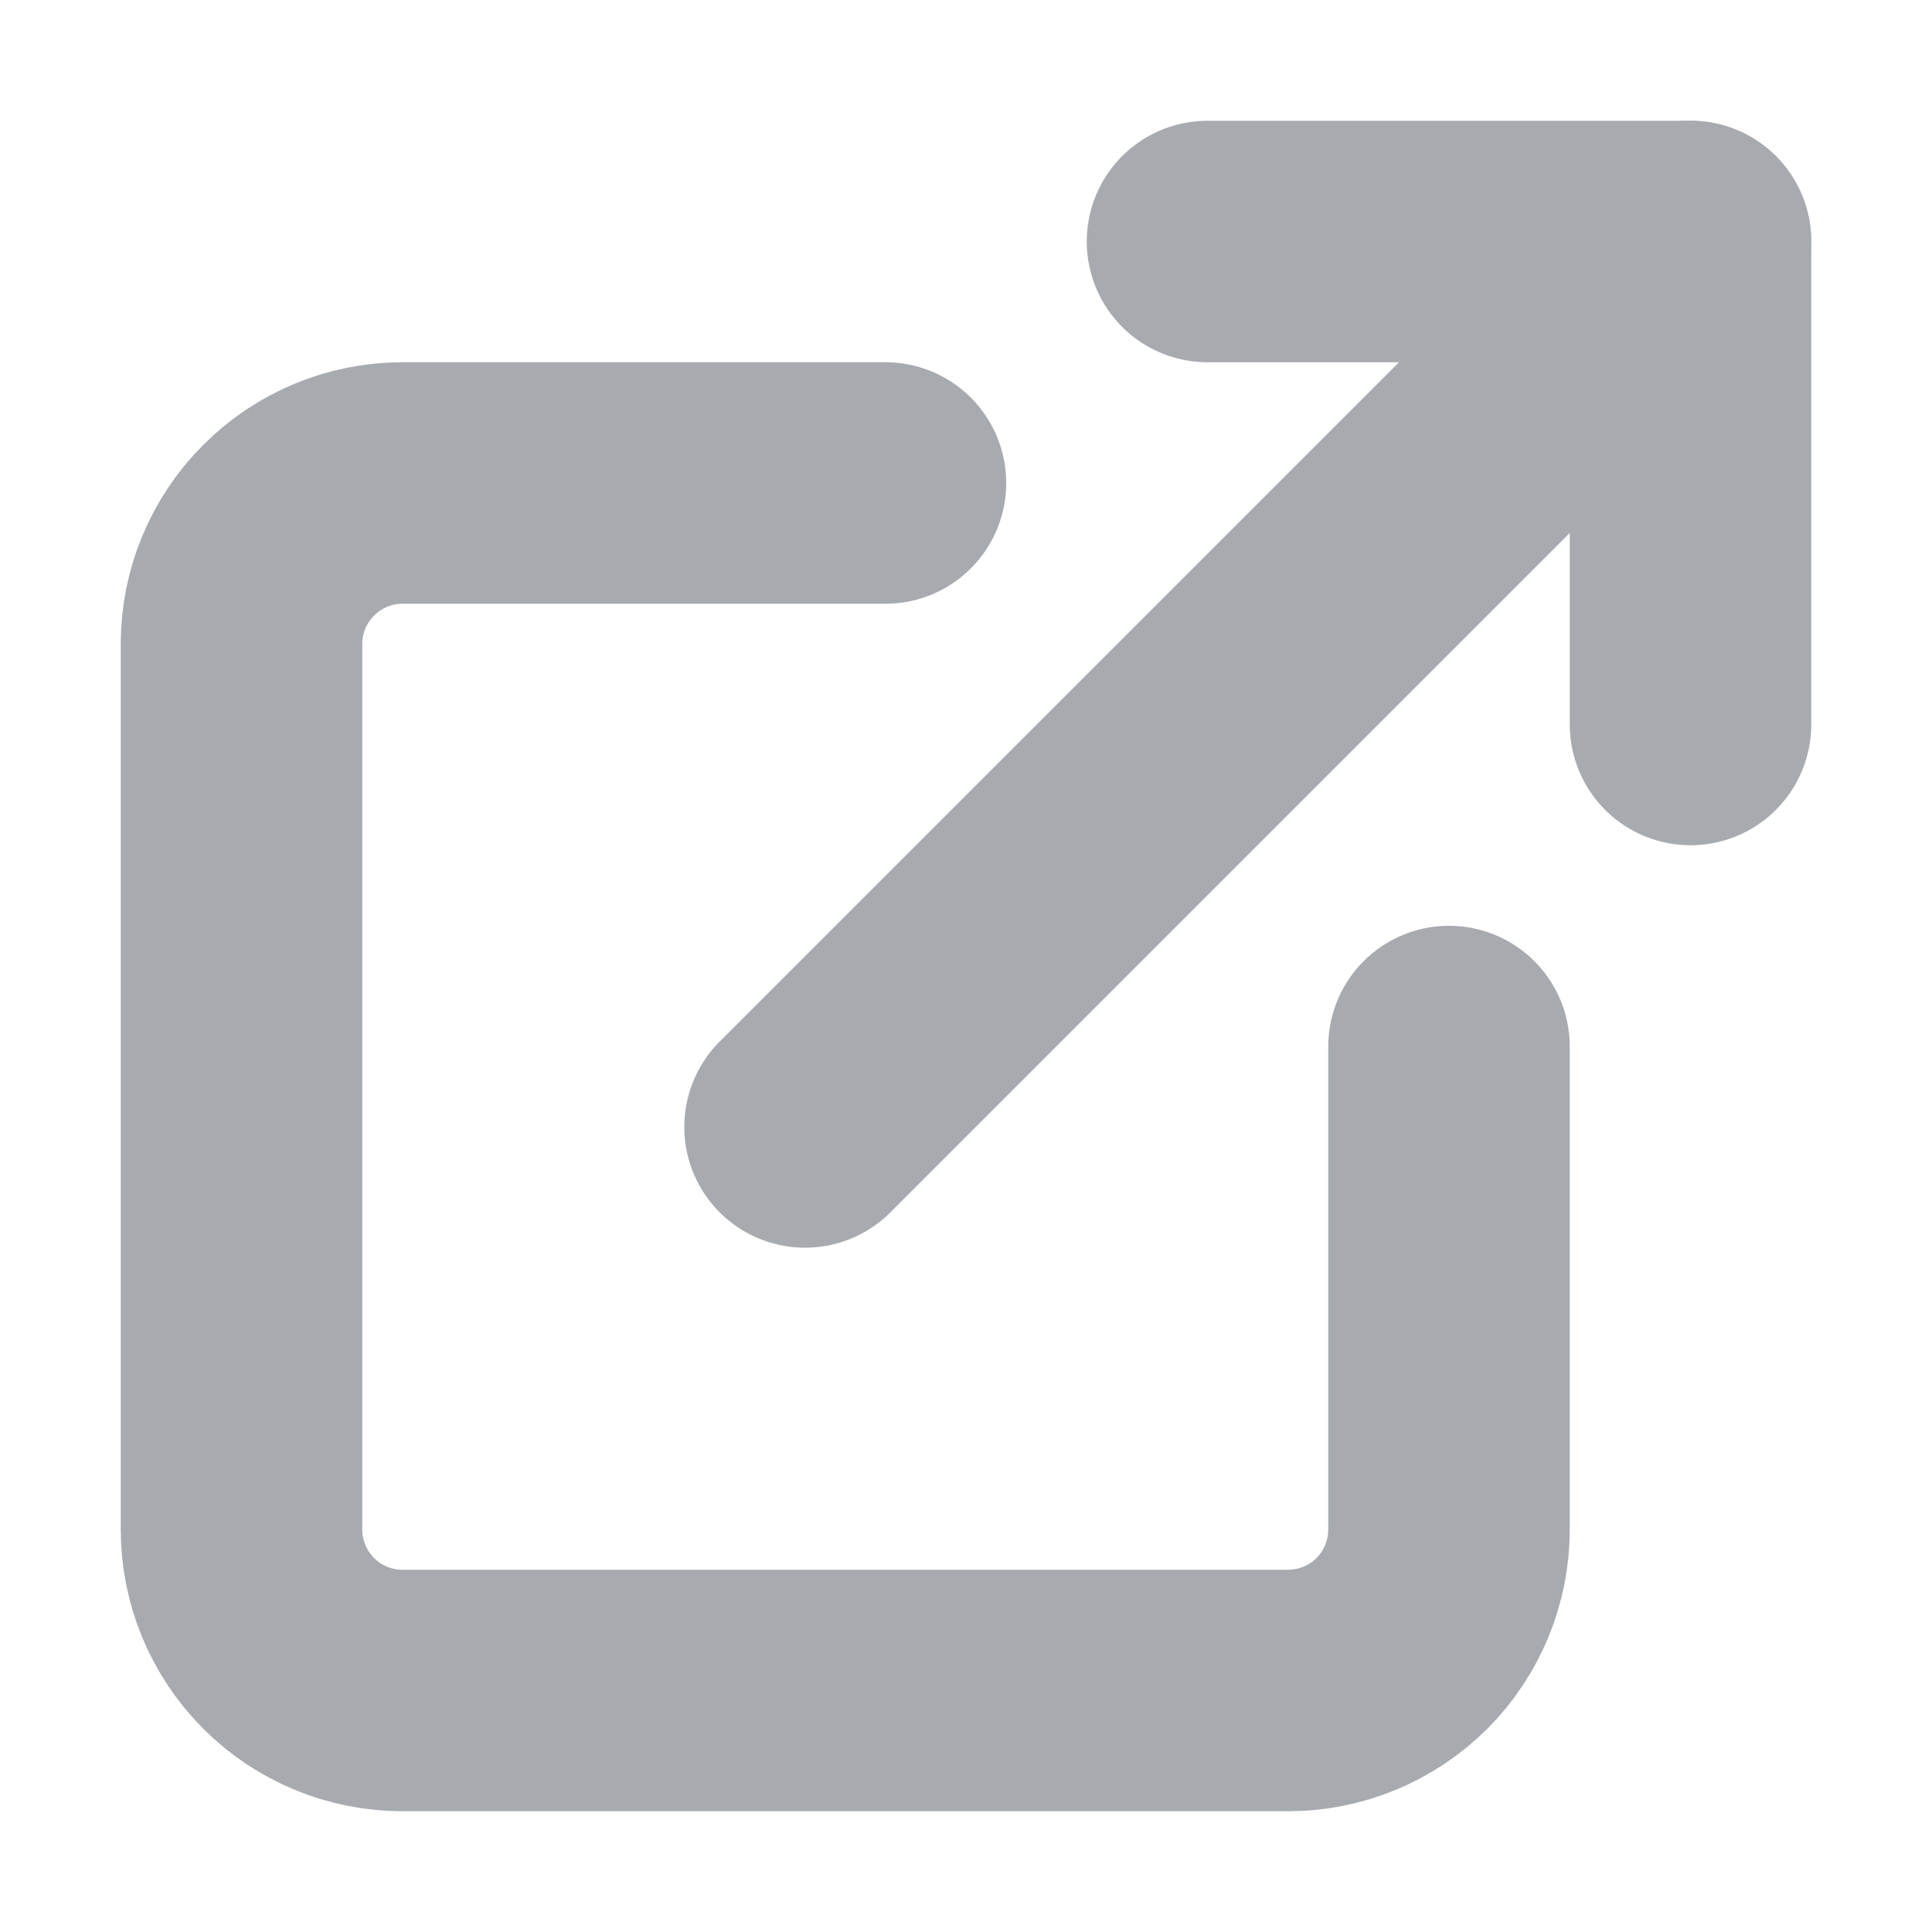 <svg width="16" height="16" viewBox="0 0 16 16" fill="none" xmlns="http://www.w3.org/2000/svg">
<path d="M12 8.667V12.667C12 13.02 11.86 13.359 11.61 13.61C11.359 13.86 11.02 14 10.667 14H3.333C2.98 14 2.641 13.86 2.391 13.61C2.14 13.359 2 13.02 2 12.667V5.333C2 4.98 2.14 4.641 2.391 4.391C2.641 4.14 2.98 4 3.333 4H7.333" stroke="#A7ABB0" stroke-width="2" stroke-linecap="round" stroke-linejoin="round"/>
<path d="M10 2H14V6" stroke="#A7ABB0" stroke-width="2" stroke-linecap="round" stroke-linejoin="round"/>
<path d="M6.667 9.333L14 2" stroke="#A7ABB0" stroke-width="2" stroke-linecap="round" stroke-linejoin="round"/>
</svg>
